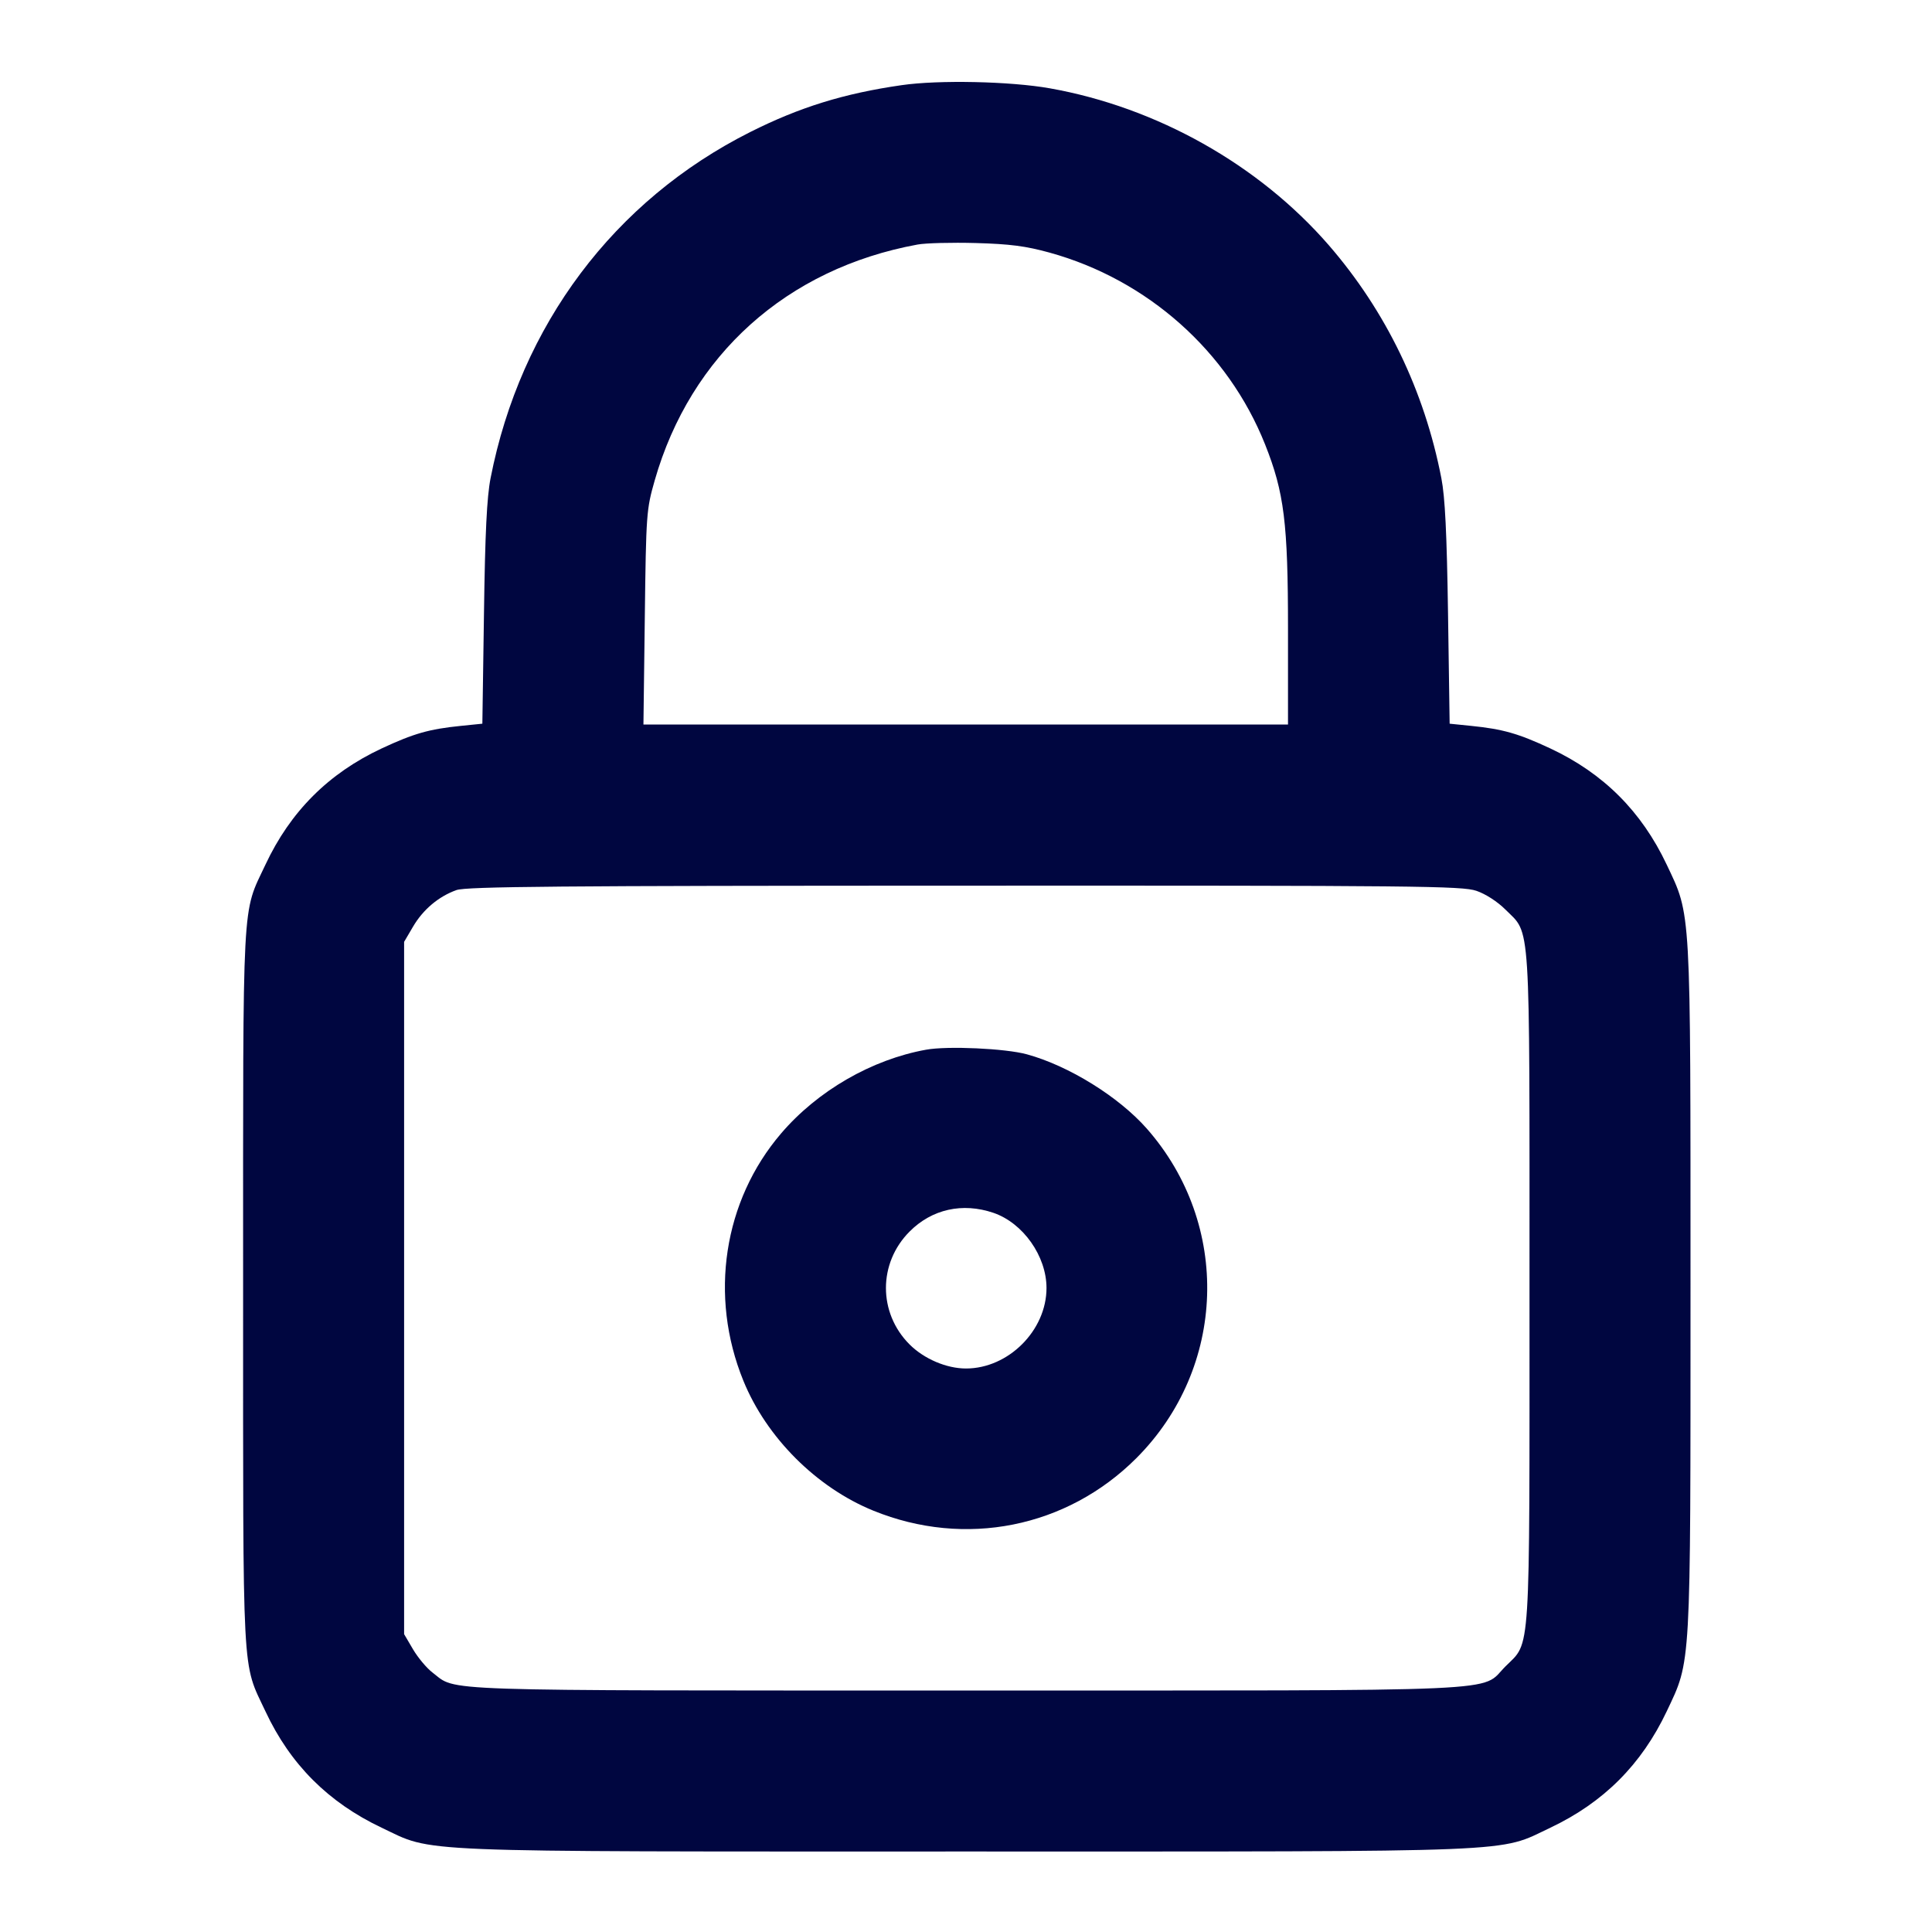 <svg xmlns="http://www.w3.org/2000/svg" width="24" height="24" fill="currentColor" class="mmi mmi-lock" viewBox="0 0 24 24"><path d="M11.200 1.058 C 10.483 1.161,9.933 1.332,9.320 1.640 C 7.629 2.490,6.466 4.039,6.094 5.940 C 6.048 6.176,6.026 6.616,6.012 7.625 L 5.992 8.990 5.726 9.017 C 5.330 9.057,5.138 9.112,4.740 9.298 C 4.082 9.606,3.607 10.081,3.298 10.740 C 3.003 11.368,3.020 11.051,3.020 16.000 C 3.020 20.949,3.003 20.632,3.298 21.260 C 3.606 21.918,4.079 22.391,4.740 22.704 C 5.401 23.017,4.993 23.000,12.000 23.000 C 19.007 23.000,18.599 23.017,19.260 22.704 C 19.920 22.391,20.391 21.920,20.704 21.260 C 21.009 20.615,21.000 20.776,21.000 16.000 C 21.000 11.224,21.009 11.385,20.704 10.740 C 20.391 10.078,19.917 9.606,19.260 9.298 C 18.862 9.112,18.670 9.057,18.274 9.017 L 18.008 8.990 17.988 7.625 C 17.973 6.625,17.951 6.174,17.905 5.940 C 17.694 4.852,17.216 3.864,16.506 3.045 C 15.638 2.046,14.371 1.333,13.041 1.097 C 12.552 1.010,11.660 0.991,11.200 1.058 M13.038 3.138 C 14.254 3.474,15.255 4.364,15.715 5.520 C 15.953 6.118,16.000 6.497,16.000 7.816 L 16.000 9.000 11.997 9.000 L 7.993 9.000 8.010 7.670 C 8.026 6.376,8.030 6.330,8.133 5.968 C 8.579 4.409,9.774 3.336,11.397 3.038 C 11.498 3.019,11.823 3.011,12.120 3.019 C 12.545 3.031,12.741 3.056,13.038 3.138 M18.340 11.066 C 18.455 11.105,18.603 11.201,18.701 11.299 C 19.018 11.616,19.000 11.337,19.000 16.000 C 19.000 20.663,19.018 20.384,18.701 20.701 C 18.379 21.023,18.903 21.000,11.998 21.000 C 5.296 21.000,5.682 21.013,5.374 20.778 C 5.301 20.723,5.192 20.592,5.131 20.489 L 5.020 20.300 5.020 16.000 L 5.020 11.700 5.131 11.511 C 5.256 11.298,5.449 11.136,5.670 11.057 C 5.793 11.013,6.939 11.003,11.983 11.002 C 17.617 11.000,18.162 11.006,18.340 11.066 M11.503 13.040 C 10.828 13.162,10.156 13.550,9.703 14.080 C 8.987 14.917,8.806 16.100,9.234 17.151 C 9.521 17.857,10.143 18.479,10.849 18.766 C 11.989 19.230,13.251 18.978,14.115 18.115 C 15.238 16.992,15.295 15.212,14.246 14.020 C 13.897 13.624,13.276 13.239,12.756 13.097 C 12.491 13.024,11.770 12.991,11.503 13.040 M12.340 15.066 C 12.709 15.192,13.000 15.604,13.000 16.000 C 13.000 16.527,12.527 17.000,12.000 17.000 C 11.758 17.000,11.479 16.881,11.299 16.701 C 10.907 16.309,10.908 15.690,11.300 15.298 C 11.577 15.020,11.957 14.936,12.340 15.066 " fill="#000640" stroke="none" fill-rule="evenodd"></path></svg>
